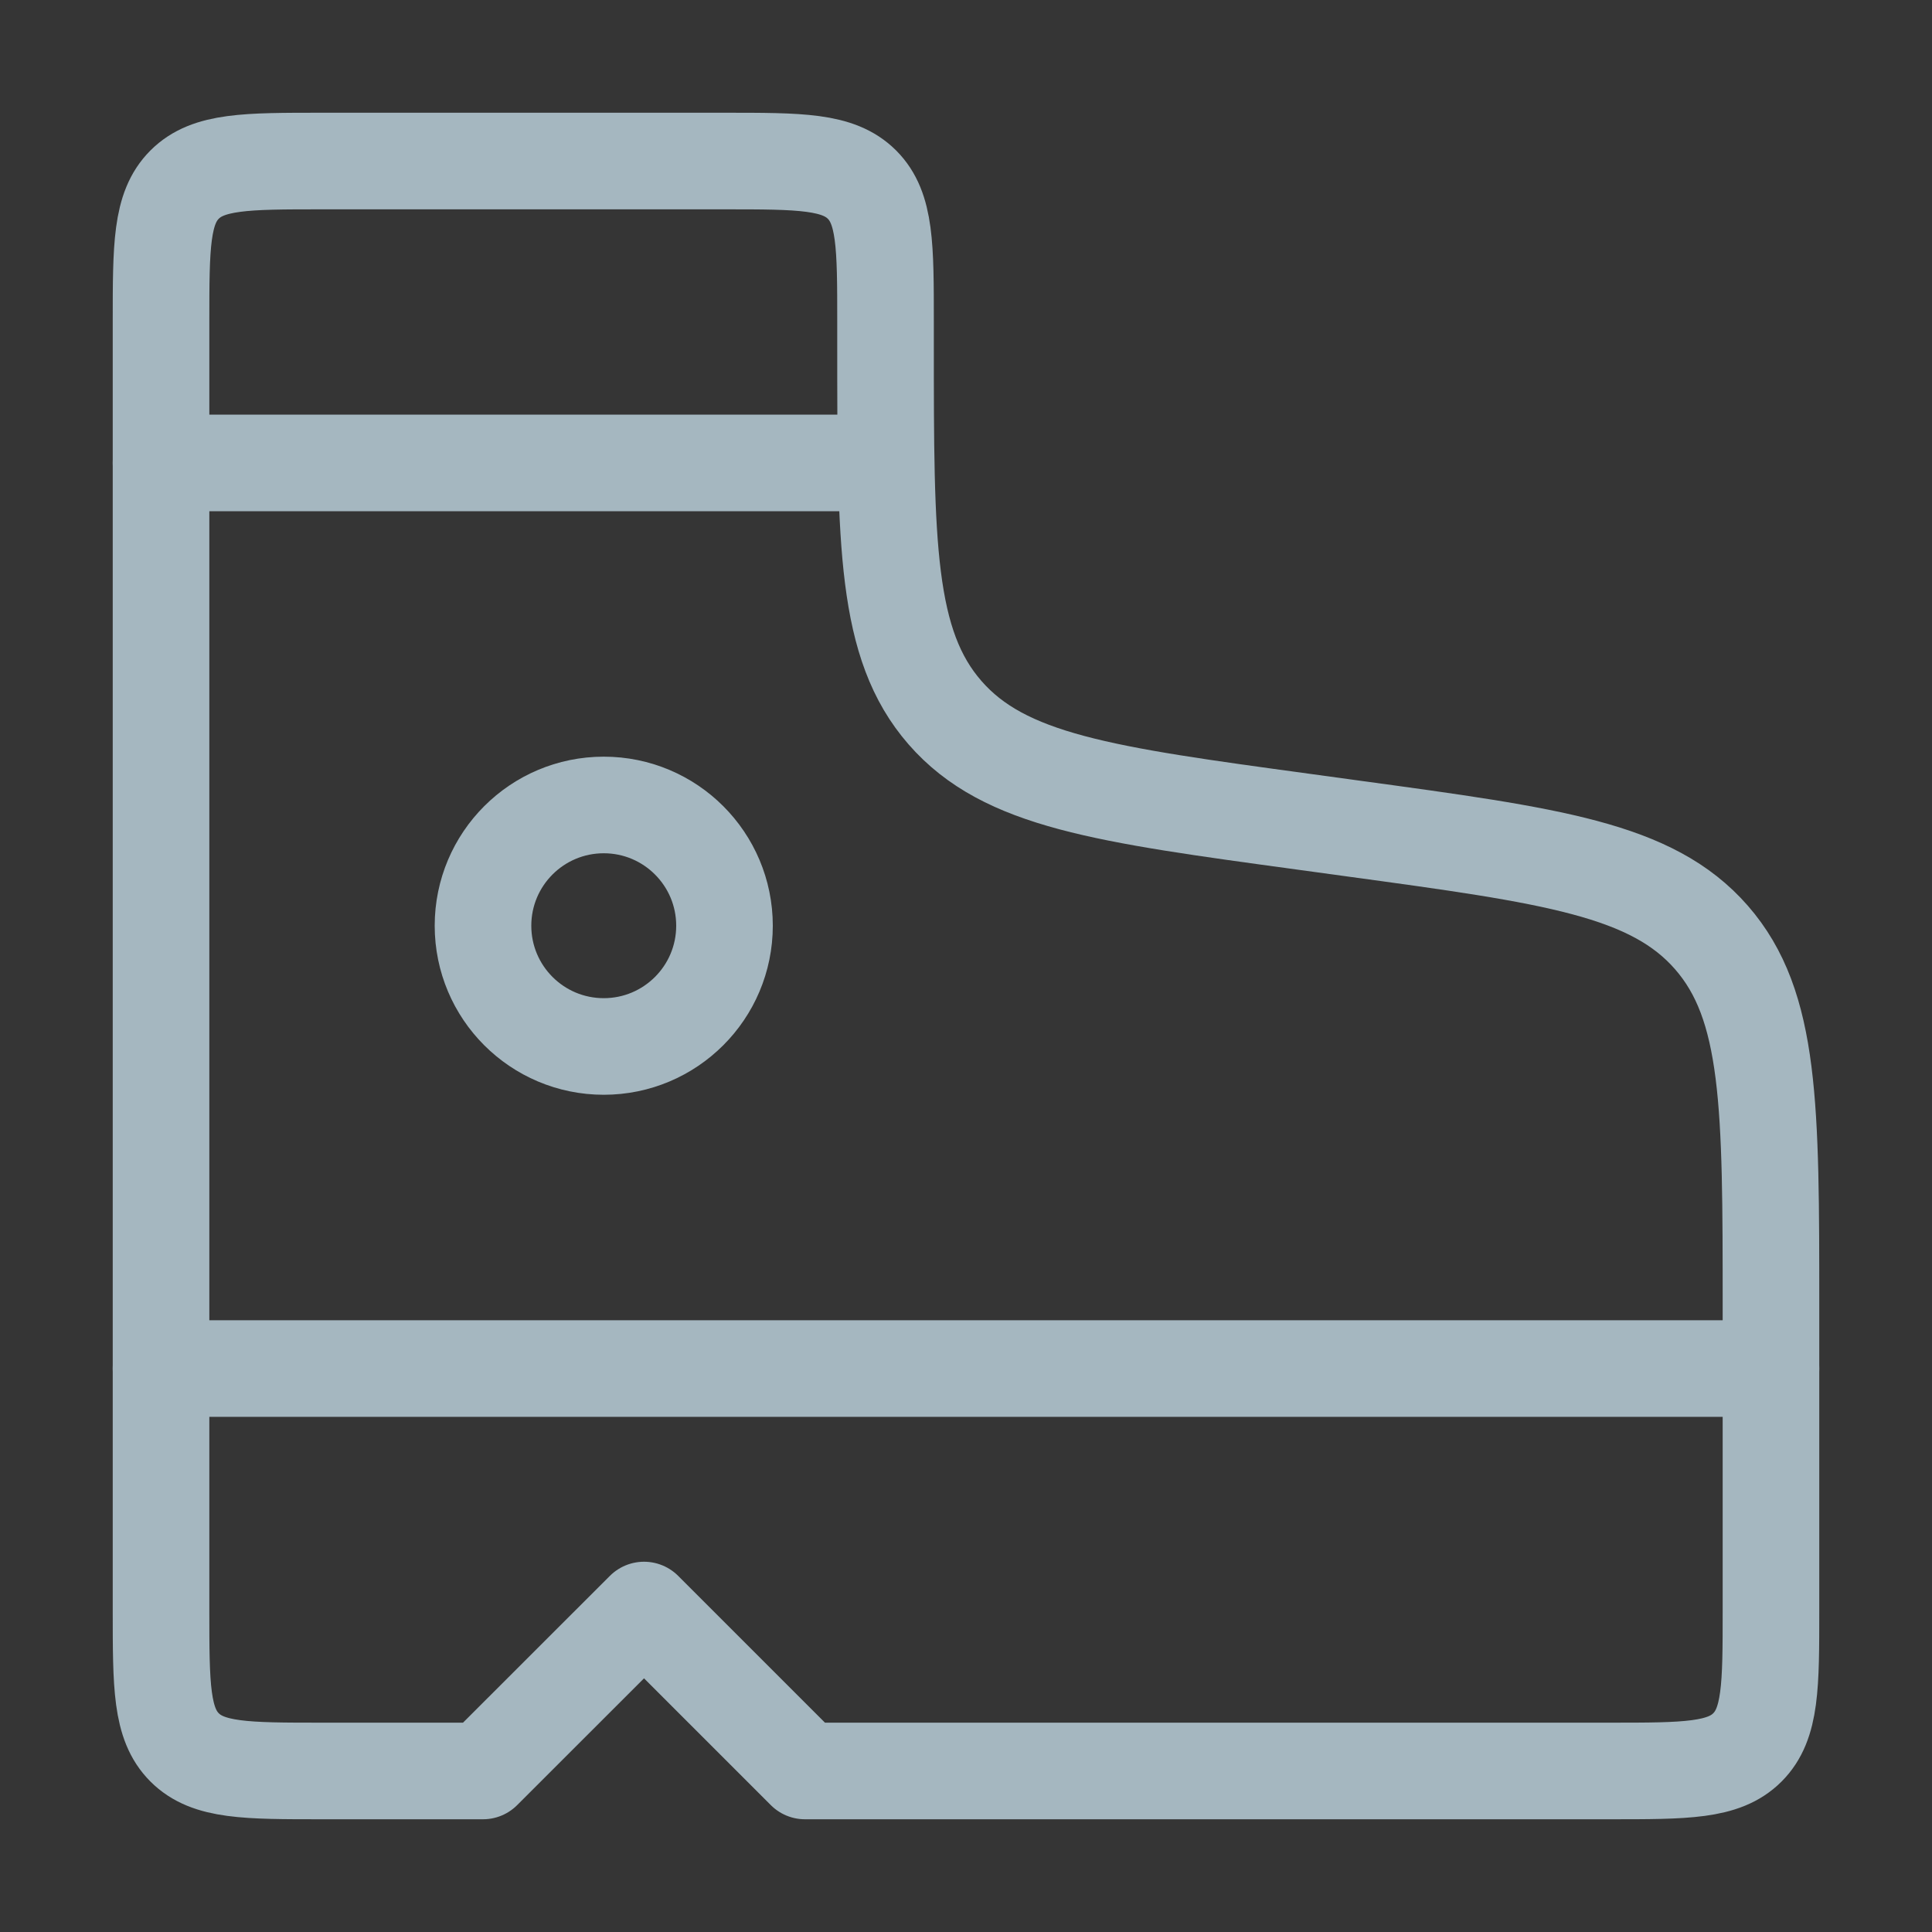<?xml version="1.0" encoding="UTF-8"?>
<svg width="20px" height="20px" viewBox="0 0 20 20" version="1.1" xmlns="http://www.w3.org/2000/svg" xmlns:xlink="http://www.w3.org/1999/xlink">
    <rect x="0" y="0" width="20" height="20" fill="#333333" stroke="none"/>
    <title>clothes-skates</title>
    <g id="Page-1" stroke="none" stroke-width="1" fill="none" fill-rule="evenodd">
        <g id="clothes-skates">
            <rect id="Rectangle" fill-opacity="0.01" fill="#FFFFFF" fill-rule="nonzero" x="0" y="0" width="20" height="20"></rect>
            <path d="M7.5,1.667 L3.333,1.667 C2.548,1.667 2.155,1.667 1.911,1.911 C1.667,2.155 1.667,2.548 1.667,3.333 L1.667,16.667 C1.667,17.452 1.667,17.845 1.911,18.089 C2.155,18.333 2.548,18.333 3.333,18.333 L5,18.333 L6.667,16.667 L8.333,18.333 L16.667,18.333 C17.452,18.333 17.845,18.333 18.089,18.089 C18.333,17.845 18.333,17.452 18.333,16.667 L18.333,13.531 C18.333,11.451 18.333,10.411 17.717,9.705 C17.1,8.998 16.07,8.858 14.009,8.577 L13.491,8.506 C11.43,8.225 10.4,8.085 9.783,7.378 C9.167,6.672 9.167,5.632 9.167,3.552 L9.167,3.333 C9.167,2.548 9.167,2.155 8.923,1.911 C8.678,1.667 8.286,1.667 7.5,1.667 Z" id="Path" stroke="#A5B7C0" stroke-linecap="round" stroke-linejoin="round"></path>
            <line x1="18.333" y1="14.167" x2="1.667" y2="14.167" id="Path" stroke="#A5B7C0" stroke-linecap="round" stroke-linejoin="round"></line>
            <line x1="1.667" y1="4.792" x2="9.167" y2="4.792" id="Path" stroke="#A5B7C0" stroke-linecap="round" stroke-linejoin="round"></line>
            <circle id="Oval" stroke="#A5B7C0" stroke-linecap="round" stroke-linejoin="round" cx="6.25" cy="9.583" r="1.25"></circle>
        </g>
    </g>
</svg>